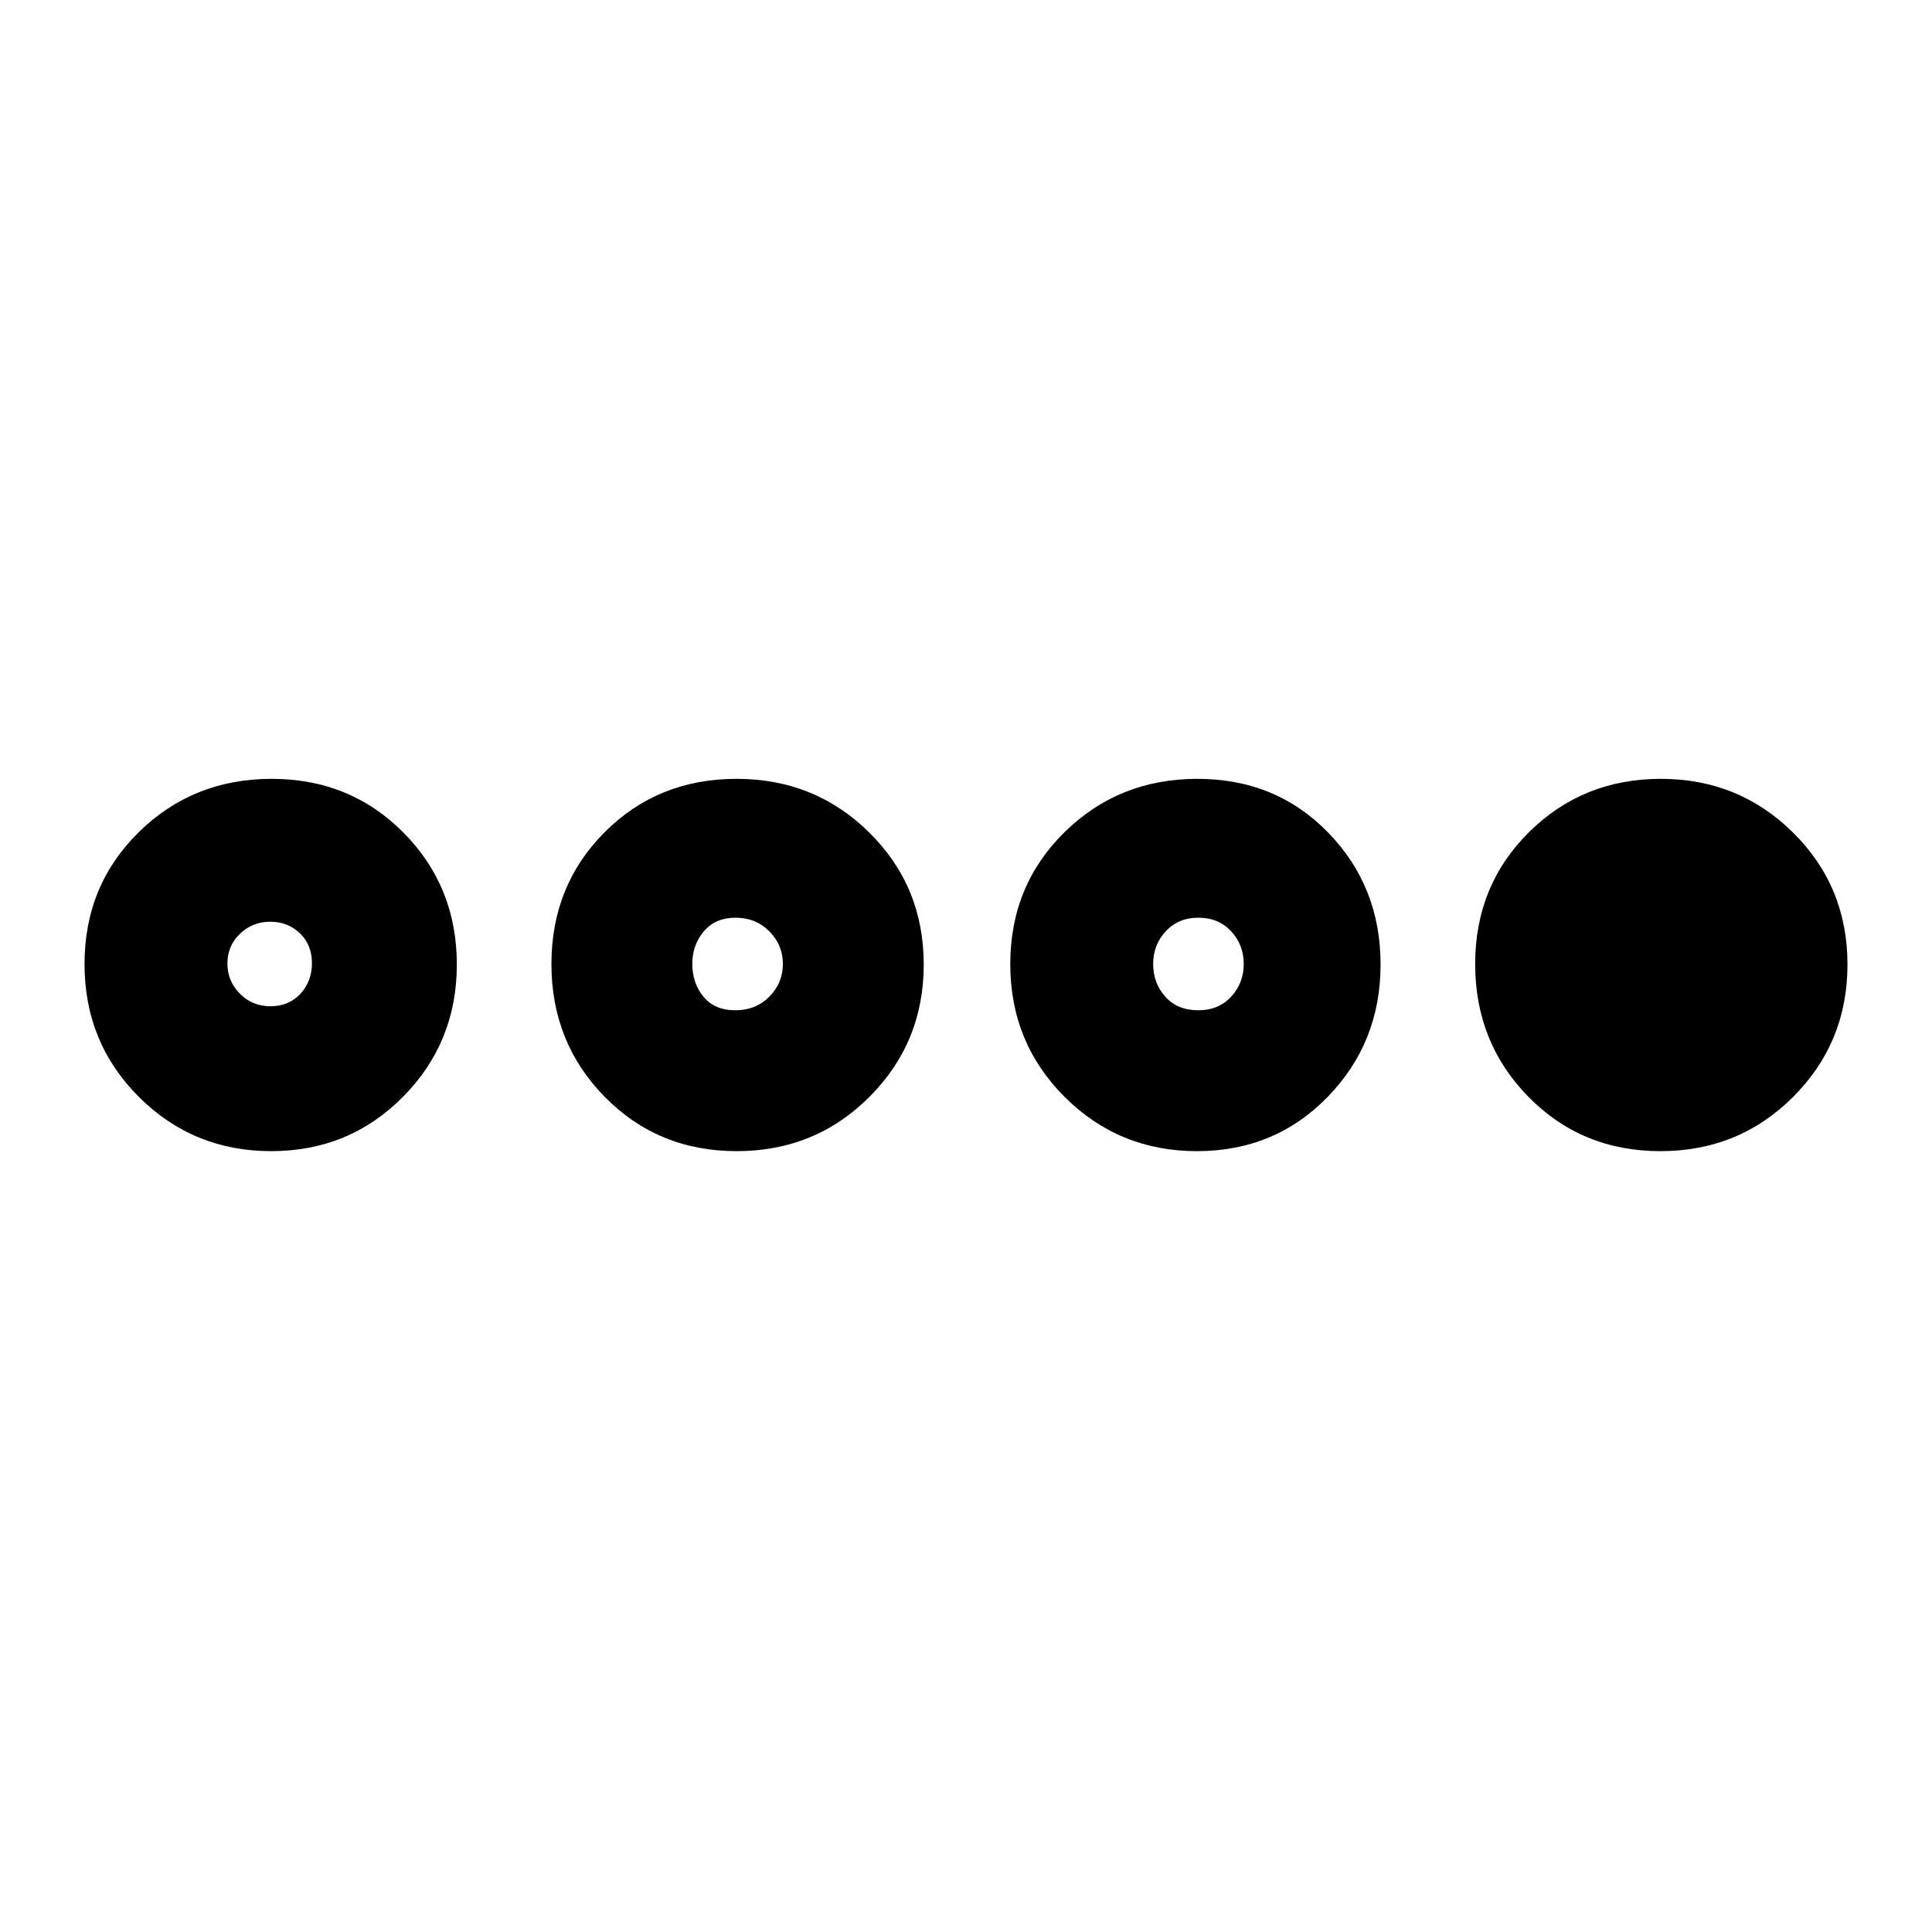 <svg xmlns="http://www.w3.org/2000/svg" height="24" viewBox="0 -960 960 960" width="24"><path d="M134.75-388Q96-388 69-414.96q-27-26.95-27-66Q42-520 68.96-546.5q26.95-26.5 66-26.5 39.04 0 65.54 26.75 26.5 26.75 26.5 65.5T200.25-415q-26.75 27-65.5 27Zm-.32-72q9.07 0 14.82-6.18t5.75-15.25q0-9.07-5.98-14.82T134.27-502q-8.77 0-15.02 5.98T113-481.27q0 8.77 6.18 15.02t15.25 6.25Zm231.61 72q-39.04 0-65.54-26.96-26.5-26.95-26.5-66 0-39.04 26.46-65.54 26.45-26.5 65.5-26.5Q405-573 432-546.25q27 26.75 27 65.5T432.04-415q-26.95 27-66 27Zm-.54-70q10 0 16.75-6.75T389-481q0-9.5-6.75-16.25T365.5-504q-10 0-15.75 6.75T344-481q0 9.5 5.54 16.25T365.5-458Zm229.25 70Q556-388 529-414.96q-27-26.95-27-66 0-39.04 26.96-65.54 26.95-26.5 66-26.5Q634-573 660-546.25q26 26.75 26 65.5T659.75-415q-26.25 27-65 27Zm.75-70q10 0 16.25-6.75T618-481q0-9.5-6.25-16.25T595.5-504q-10 0-16.25 6.75T573-481q0 9.5 6.04 16.25T595.5-458Zm229.54 70q-39.04 0-65.54-26.96-26.5-26.95-26.5-66 0-39.04 26.75-65.54 26.75-26.5 65.5-26.5T891-546.25q27 26.75 27 65.5T891.04-415q-26.95 27-66 27Z"/></svg>